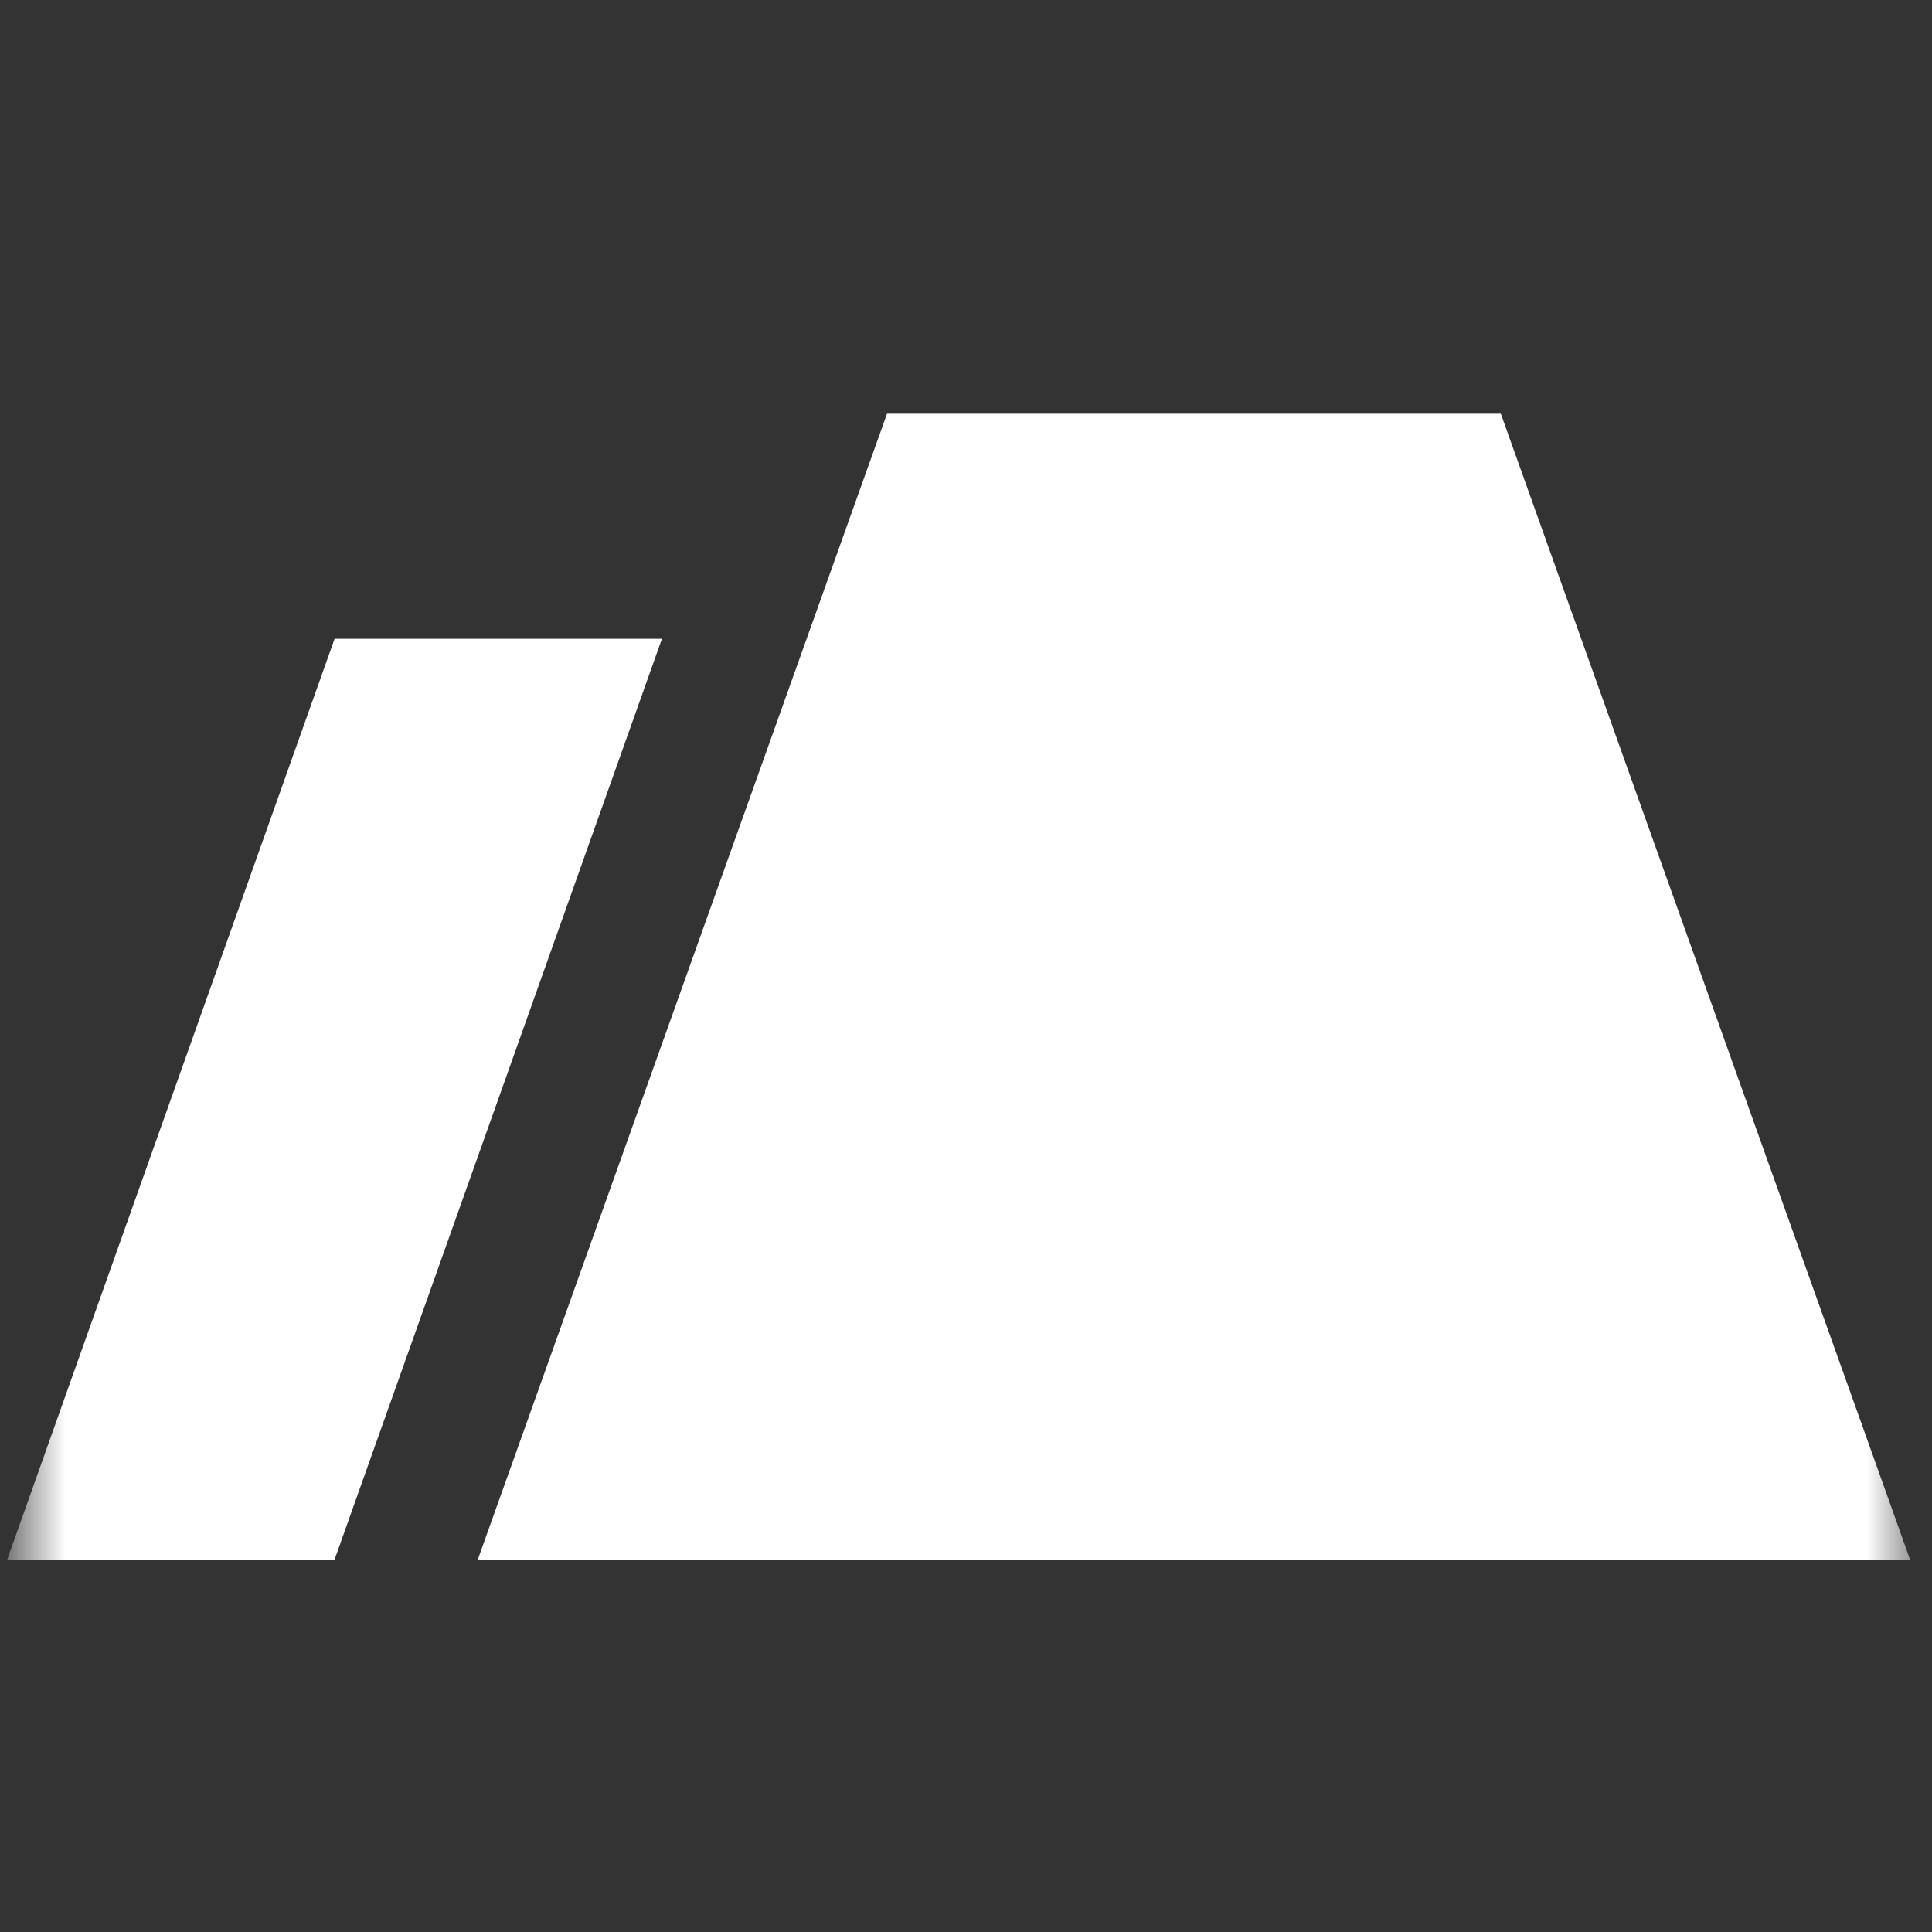<svg width="44" height="44" viewBox="0 0 44 44" fill="none" xmlns="http://www.w3.org/2000/svg">
<rect x="0" y="0" width="44" height="44" fill="#333333" stroke="none"/>
<g clipPath="url(#clip0_23_72)">
<mask id="mask0_23_72" style="mask-type:luminance" maskUnits="userSpaceOnUse" x="0" y="0" width="44" height="44">
<path d="M43.5 0.969H0.5V43.969H43.5V0.969Z" fill="white"/>
</mask>
<g mask="url(#mask0_23_72)">
<path d="M34.18 9.422H20.201L10.882 35.517H43.5L34.18 9.422Z" fill="white"/>
<path d="M15.075 14.548H7.62L0.164 35.517H7.62L15.075 14.548Z" fill="white"/>
</g>
</g>
<defs>
<clipPath id="clip0_23_72">
<rect width="43" height="43" fill="white" transform="translate(0.5 0.969)"/>
</clipPath>
</defs>
</svg>
